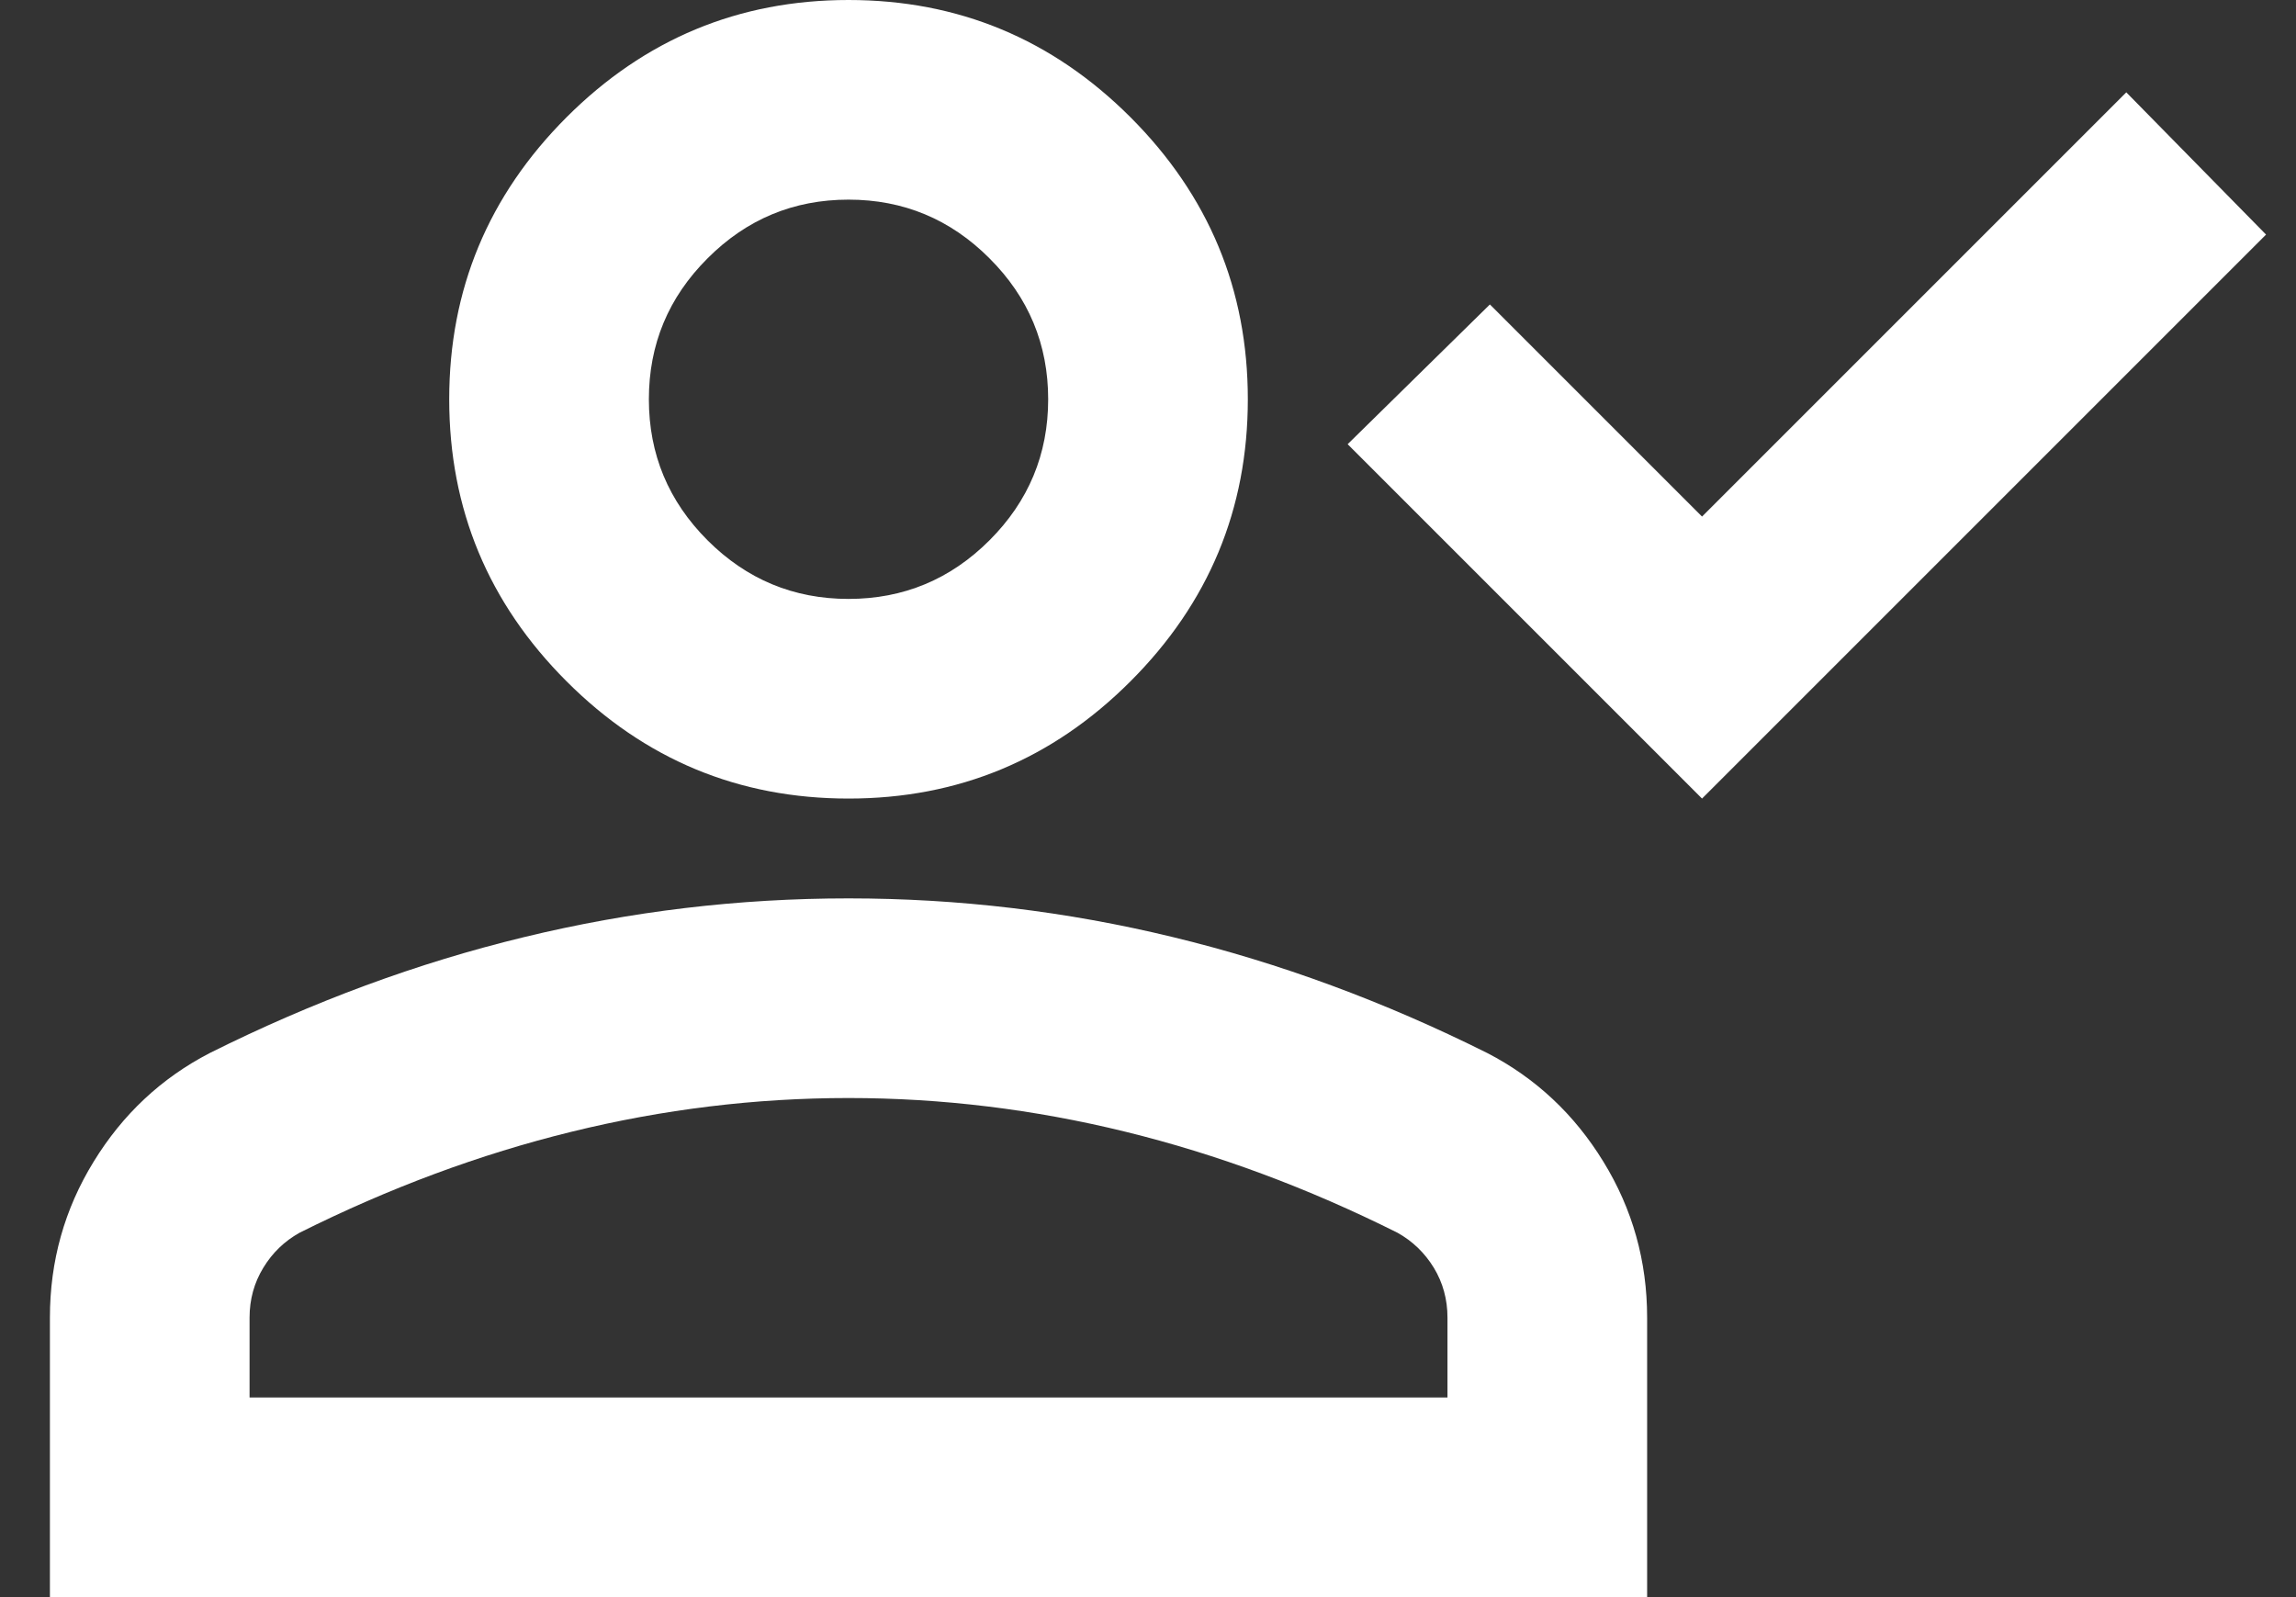 <svg width="23" height="16" viewBox="0 0 23 16" fill="none" xmlns="http://www.w3.org/2000/svg">
<rect x="0" y="0" width="23" height="16" fill="#333333" stroke="none"/>
<path d="M17.05 8L13.5 4.45L14.925 3.05L17.05 5.175L21.3 0.925L22.7 2.35L17.05 8ZM8.5 8C7.4 8 6.458 7.609 5.675 6.825C4.892 6.042 4.5 5.1 4.5 4C4.5 2.9 4.892 1.959 5.675 1.175C6.458 0.392 7.4 0 8.5 0C9.6 0 10.542 0.392 11.325 1.175C12.108 1.959 12.5 2.9 12.5 4C12.5 5.1 12.108 6.042 11.325 6.825C10.542 7.609 9.6 8 8.5 8ZM0.5 16V13.2C0.5 12.634 0.646 12.113 0.938 11.638C1.229 11.163 1.617 10.8 2.1 10.55C3.133 10.034 4.183 9.646 5.25 9.388C6.317 9.129 7.4 9 8.5 9C9.6 9 10.683 9.129 11.75 9.388C12.817 9.646 13.867 10.034 14.9 10.55C15.383 10.8 15.771 11.163 16.062 11.638C16.354 12.113 16.5 12.634 16.5 13.2V16H0.5ZM2.5 14H14.5V13.2C14.5 13.017 14.454 12.85 14.363 12.7C14.271 12.55 14.15 12.434 14 12.35C13.1 11.9 12.192 11.563 11.275 11.338C10.358 11.113 9.433 11 8.5 11C7.567 11 6.642 11.113 5.725 11.338C4.808 11.563 3.9 11.9 3 12.35C2.85 12.434 2.729 12.55 2.638 12.7C2.546 12.85 2.5 13.017 2.5 13.2V14ZM8.5 6C9.05 6 9.521 5.804 9.912 5.413C10.304 5.021 10.5 4.55 10.5 4C10.5 3.45 10.304 2.979 9.912 2.588C9.521 2.196 9.05 2 8.5 2C7.95 2 7.479 2.196 7.088 2.588C6.696 2.979 6.5 3.45 6.5 4C6.5 4.55 6.696 5.021 7.088 5.413C7.479 5.804 7.95 6 8.5 6Z" fill="white"/>
</svg>
